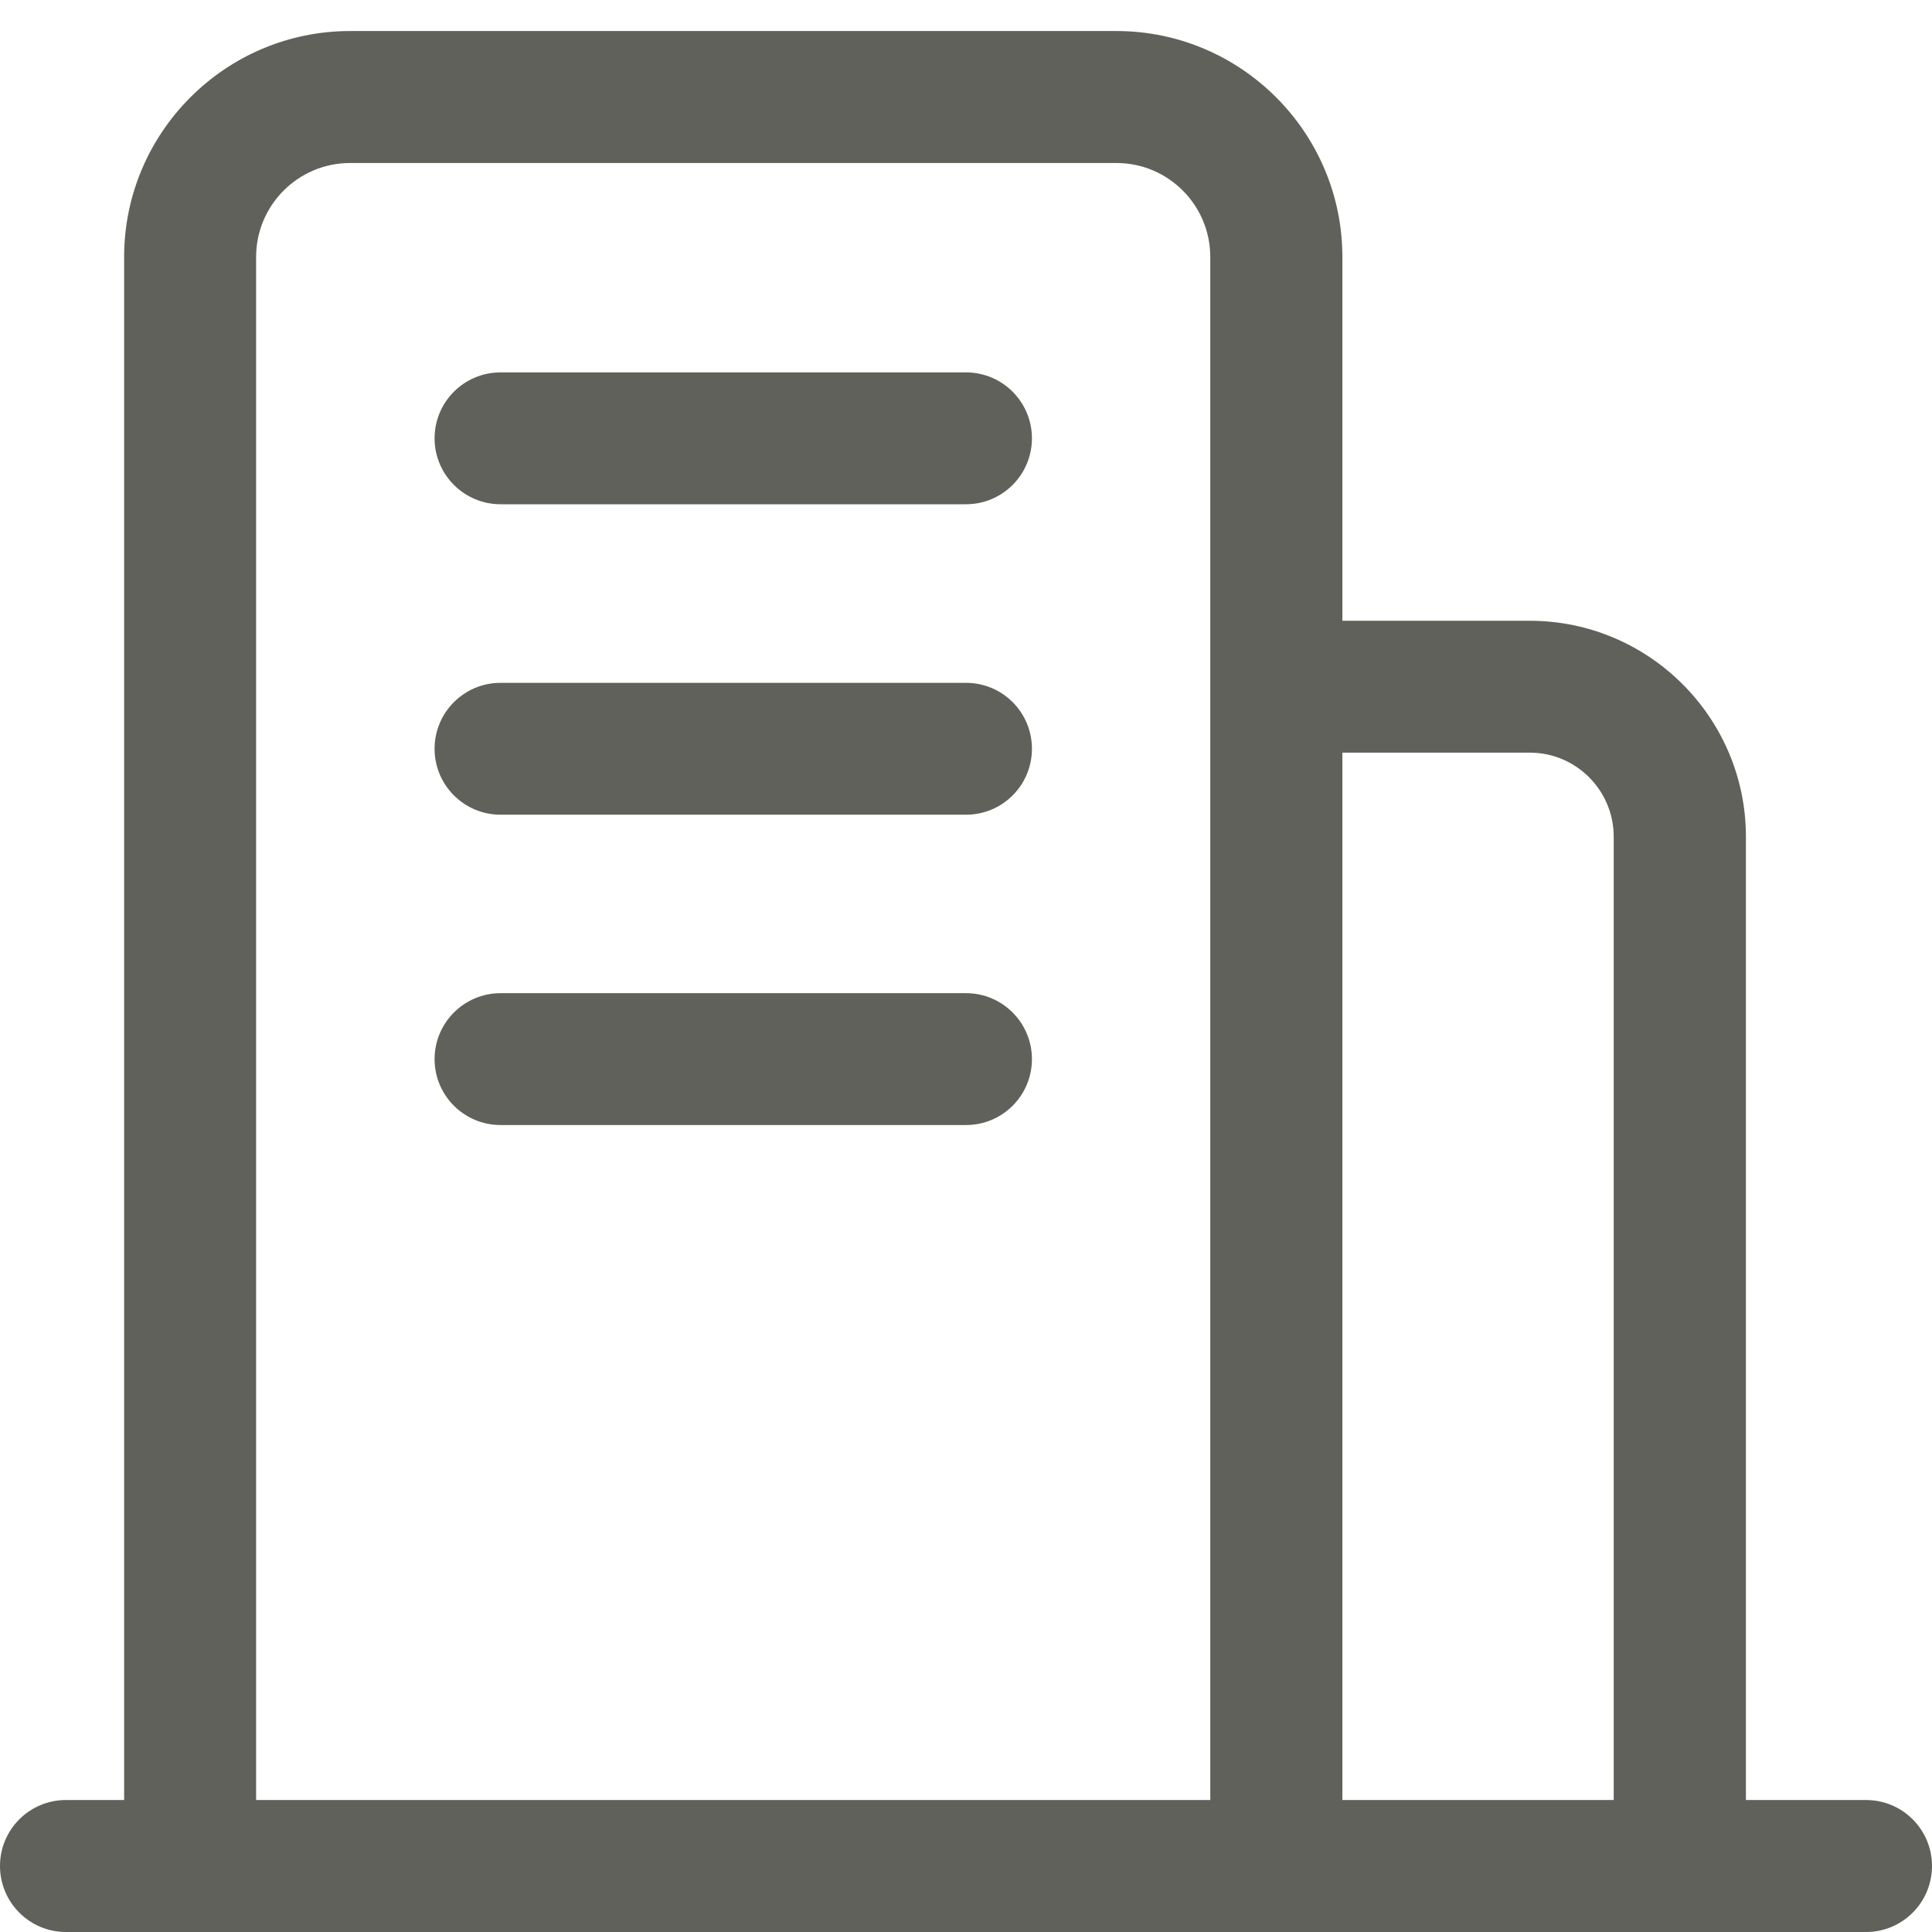 <?xml version="1.0" encoding="utf-8"?>
<!-- Generator: Adobe Illustrator 16.0.0, SVG Export Plug-In . SVG Version: 6.00 Build 0)  -->
<!DOCTYPE svg PUBLIC "-//W3C//DTD SVG 1.1//EN" "http://www.w3.org/Graphics/SVG/1.1/DTD/svg11.dtd">
<svg version="1.1" id="Layer_1" xmlns="http://www.w3.org/2000/svg" xmlns:xlink="http://www.w3.org/1999/xlink" x="0px" y="0px"
	 width="16px" height="16px" viewBox="0 0 16 16" enable-background="new 0 0 16 16" xml:space="preserve">
<path fill="#60615A" d="M15.454,14.907h-0.995V6.93c0-0.986-0.803-1.789-1.79-1.789h-1.552V2.128c0-1.031-0.84-1.871-1.871-1.871
	H2.899c-1.031,0-1.871,0.84-1.871,1.871v12.779H0.546C0.245,14.907,0,15.151,0,15.453C0,15.756,0.245,16,0.546,16h1.028h8.997h3.341
	h1.542C15.755,16,16,15.756,16,15.453C16,15.151,15.755,14.907,15.454,14.907 M2.121,2.128c0-0.429,0.349-0.778,0.778-0.778h6.347
	c0.429,0,0.777,0.349,0.777,0.778v3.559v9.22H2.121V2.128z M11.117,14.907V6.233h1.552c0.384,0,0.695,0.313,0.695,0.696v7.978
	H11.117z"/>
<path fill="#60615A" d="M8,3.084H4.145c-0.301,0-0.546,0.244-0.546,0.546c0,0.301,0.245,0.546,0.546,0.546H8
	c0.302,0,0.546-0.245,0.546-0.546C8.546,3.329,8.302,3.084,8,3.084"/>
<path fill="#60615A" d="M8,5.655H4.145c-0.301,0-0.546,0.244-0.546,0.546c0,0.302,0.245,0.546,0.546,0.546H8
	c0.302,0,0.546-0.244,0.546-0.546C8.546,5.899,8.302,5.655,8,5.655"/>
<path fill="#60615A" d="M8,8.225H4.145c-0.301,0-0.546,0.245-0.546,0.546c0,0.302,0.245,0.546,0.546,0.546H8
	c0.302,0,0.546-0.244,0.546-0.546C8.546,8.47,8.302,8.225,8,8.225"/>
</svg>
